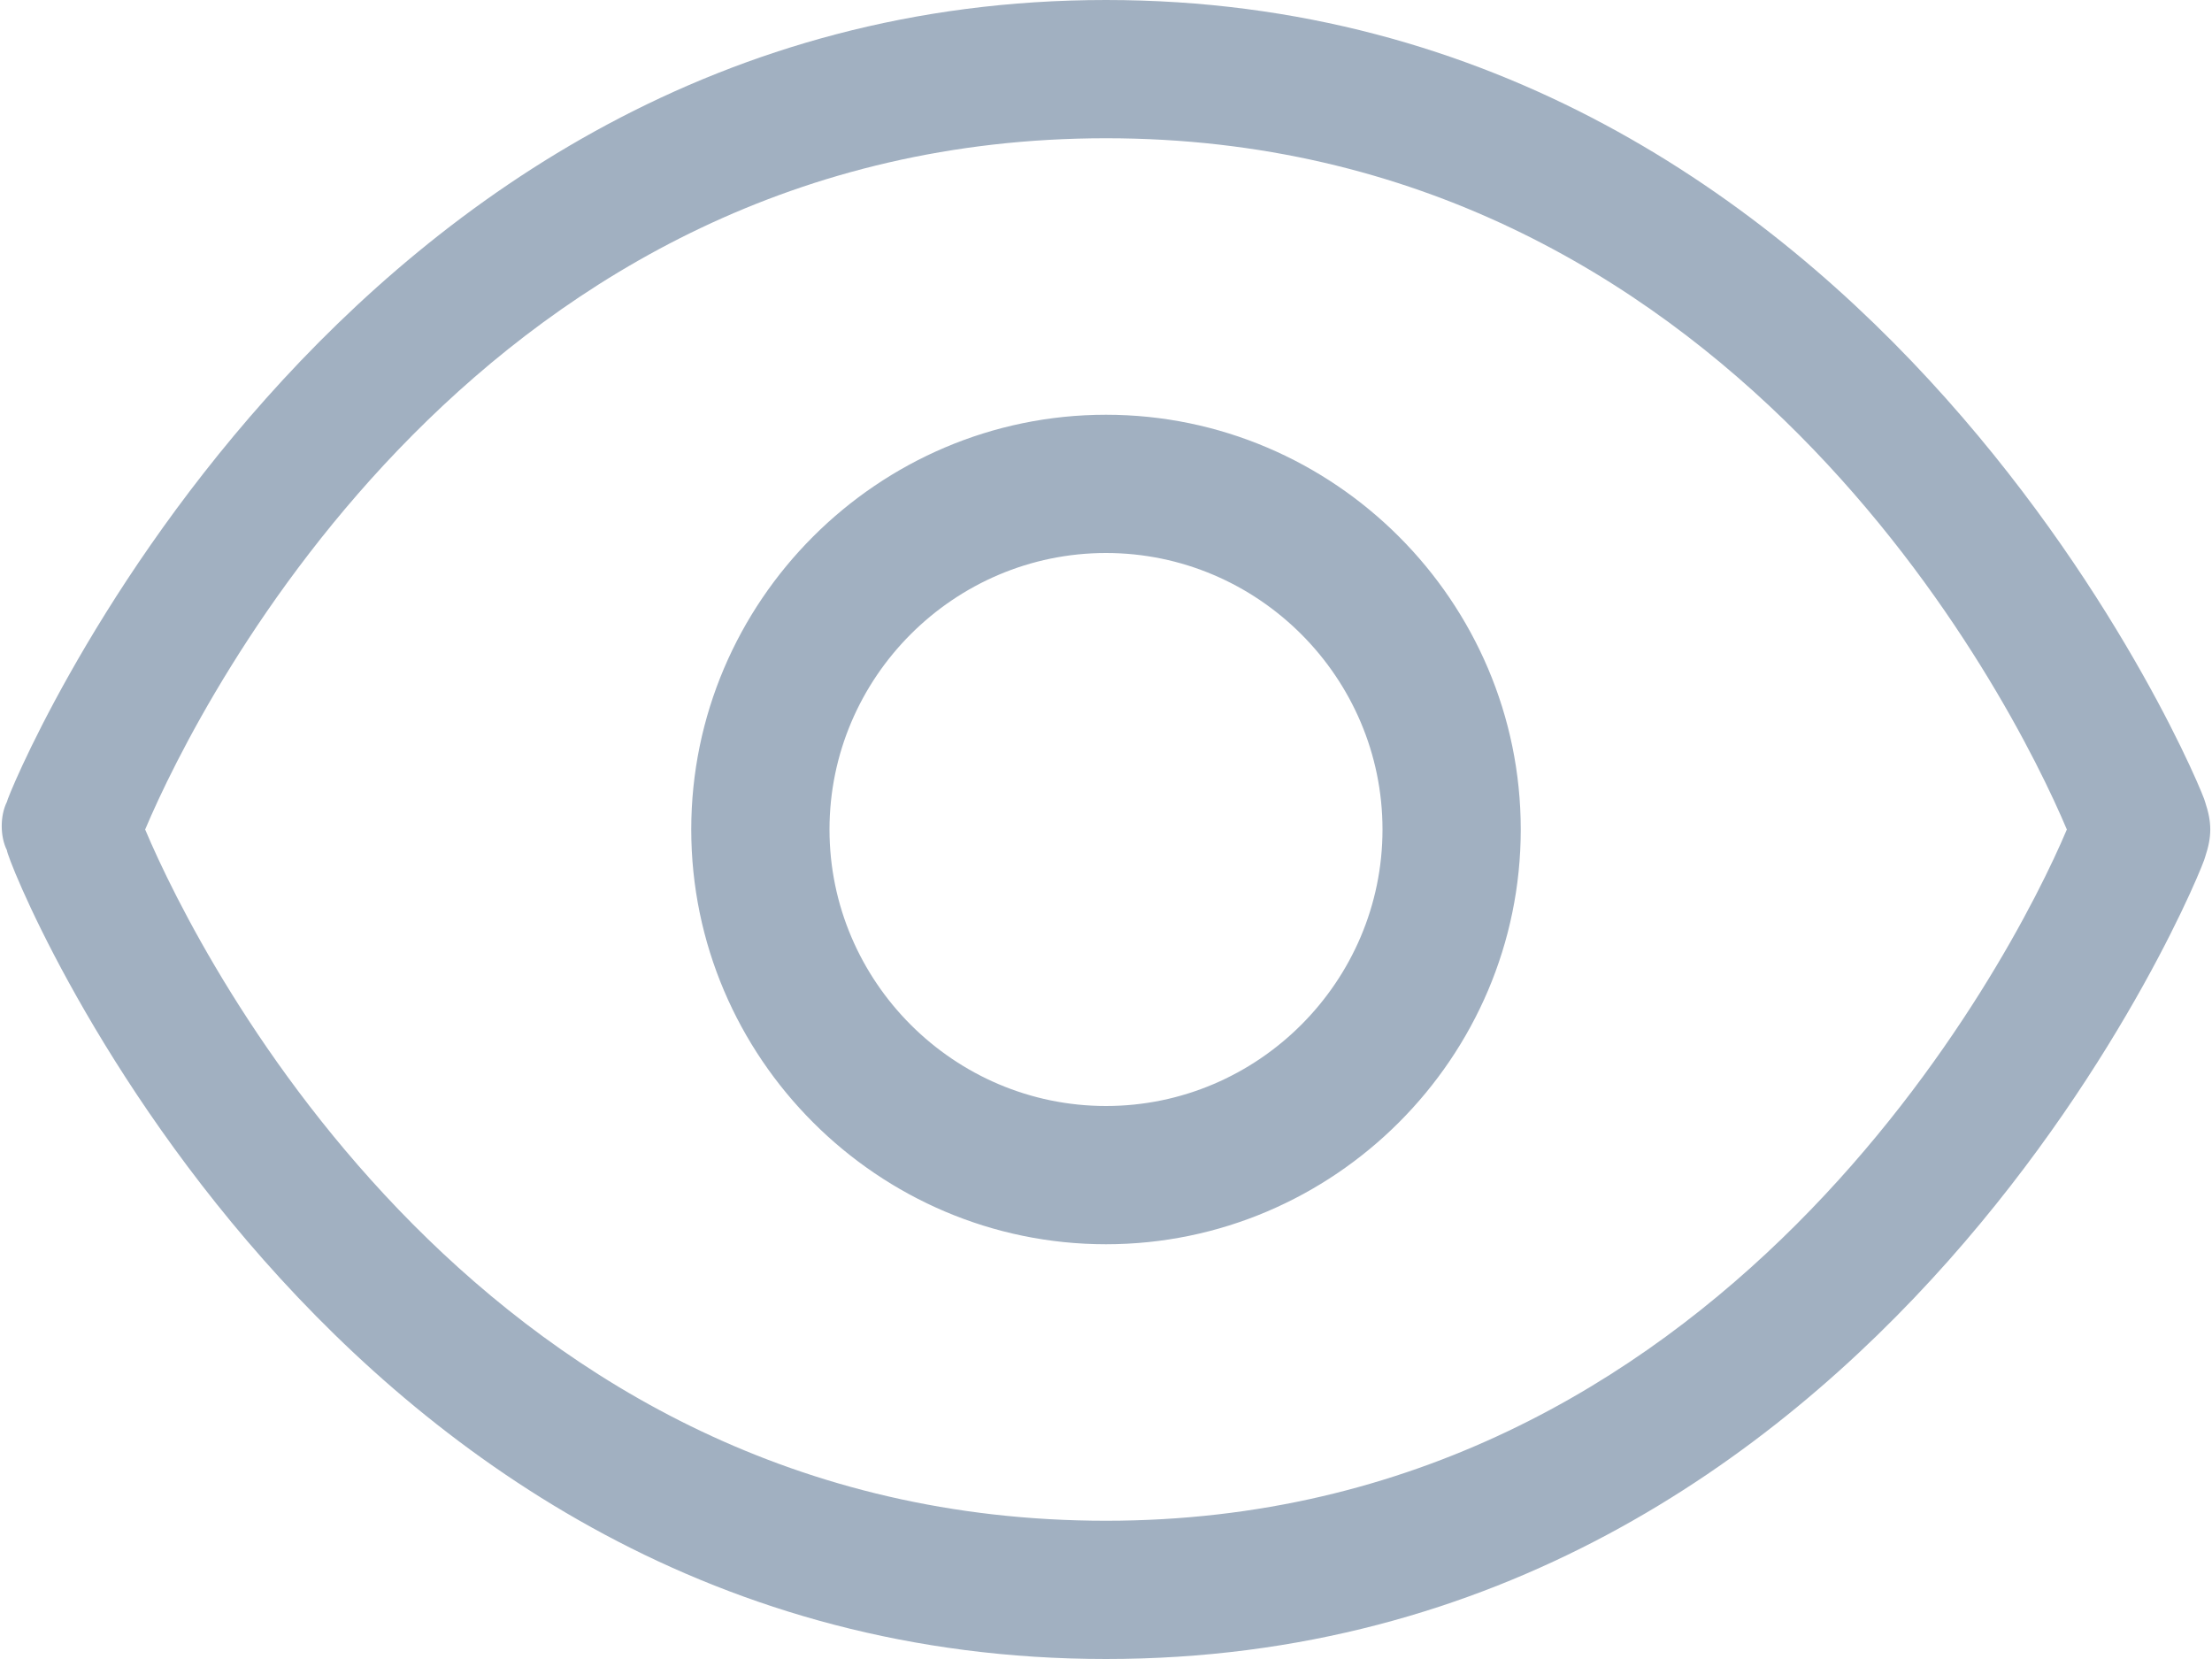 <?xml version="1.0" encoding="utf-8"?>
<!-- Generator: Adobe Illustrator 22.1.0, SVG Export Plug-In . SVG Version: 6.00 Build 0)  -->
<svg version="1.1" id="Слой_1" xmlns="http://www.w3.org/2000/svg" xmlns:xlink="http://www.w3.org/1999/xlink" x="0px" y="0px"
	 viewBox="0 0 32 24" style="enable-background:new 0 0 32 24;" xml:space="preserve">
<style type="text/css">
	.st0{fill:#A1B0C1;}
</style>
<path id="Eye.svg" class="st0" d="M31.9,11.6C31.9,11.5,27.2,0,16,0S0.1,11.5,0.1,11.6c-0.1,0.2-0.1,0.5,0,0.7
	C0.1,12.5,4.7,24,16,24s15.9-11.5,15.9-11.6C32,12.1,32,11.9,31.9,11.6z M16,22C7,22,2.9,13.9,2.1,12C2.9,10.1,7,2,16,2
	s13.1,8.1,13.9,10C29.1,13.9,24.9,22,16,22z M16,6c-3.3,0-6,2.7-6,6s2.7,6,6,6s6-2.7,6-6S19.3,6,16,6z M16,16c-2.2,0-4-1.8-4-4
	s1.8-4,4-4s4,1.8,4,4S18.2,16,16,16z"/>
</svg>
